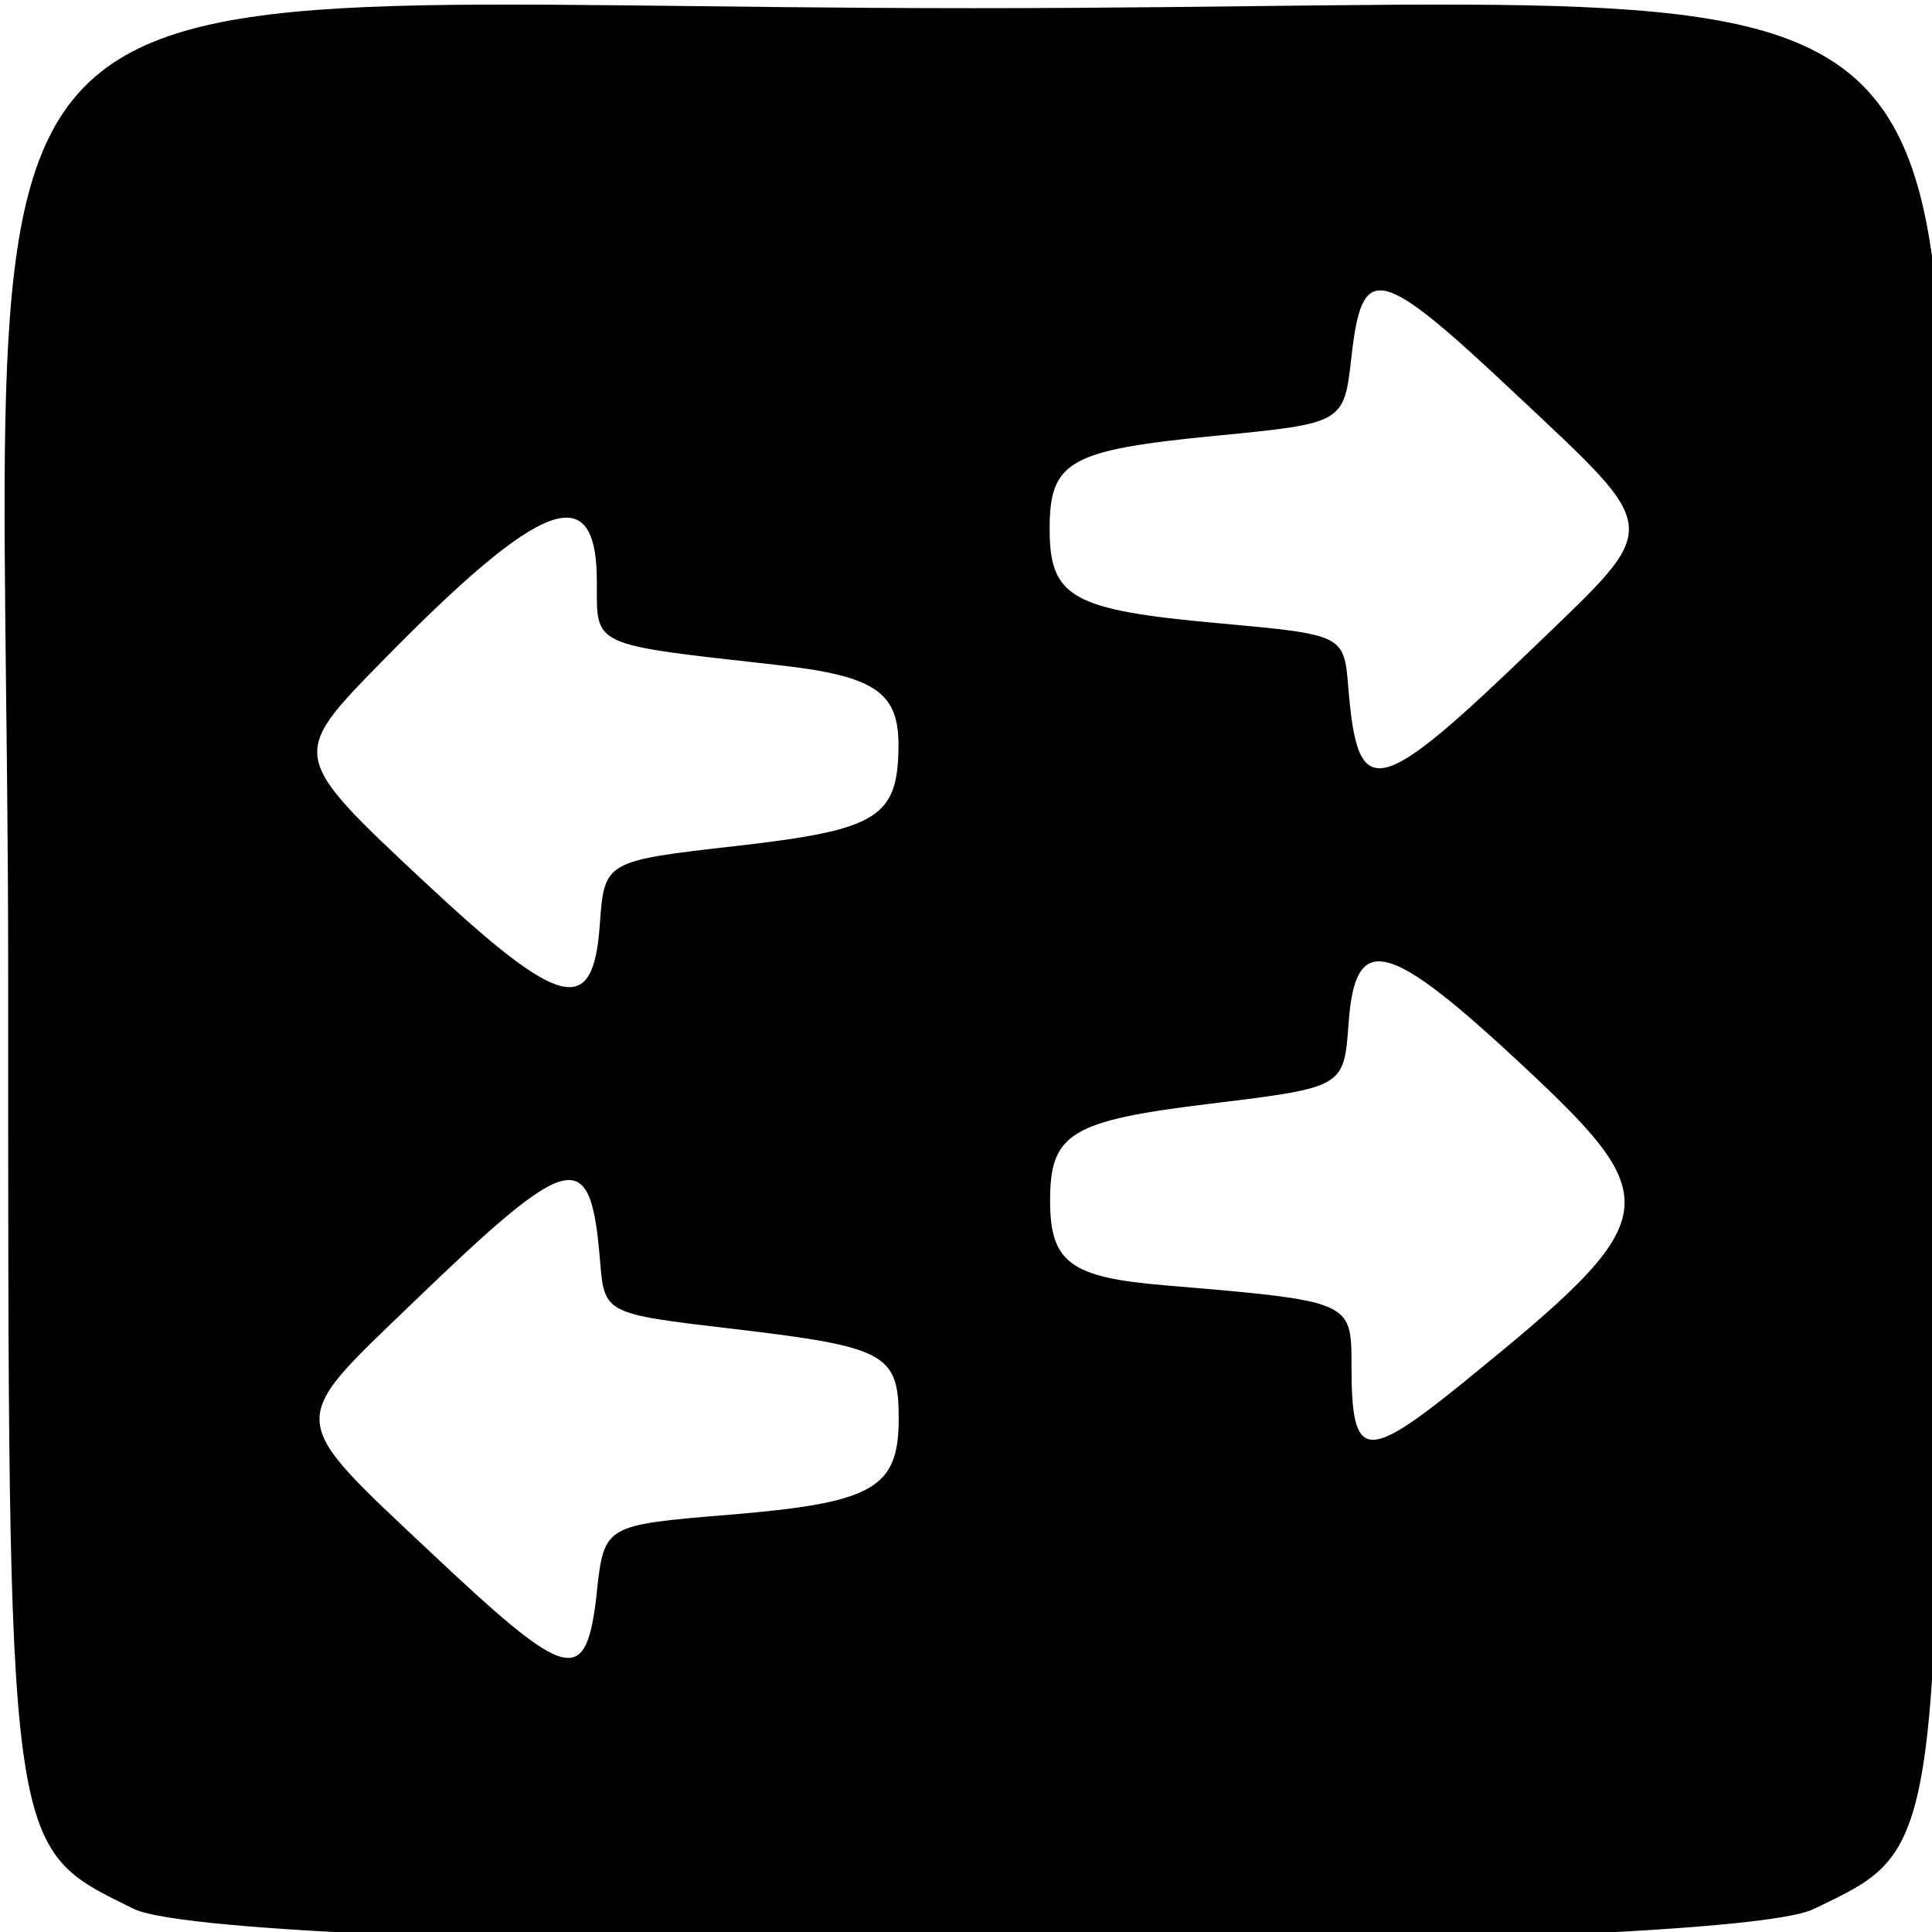 <?xml version="1.0" encoding="UTF-8" standalone="no"?>
<svg
   xmlns:dc="http://purl.org/dc/elements/1.1/"
   xmlns:cc="http://creativecommons.org/ns#"
   xmlns:rdf="http://www.w3.org/1999/02/22-rdf-syntax-ns#"
   xmlns:svg="http://www.w3.org/2000/svg"
   xmlns="http://www.w3.org/2000/svg"
   xmlns:sodipodi="http://sodipodi.sourceforge.net/DTD/sodipodi-0.dtd"
   xmlns:inkscape="http://www.inkscape.org/namespaces/inkscape"
   id="svg3525"
   version="1.1"
   inkscape:version="0.91 r13725"
   width="25.999"
   height="25.999"
   viewBox="0 0 25.999 25.999"
   sodipodi:docname="flat switch.svg">
  <defs
     id="defs3529" />
  <path
     style="fill:#000000"
     d="M 1.796,25.686 C 0.081,24.837 0.11,25.057 0.11,13.109 c 0,-14.555 -1.556,-12.999 12.999,-12.999 14.555,0 12.999,-1.556 12.999,12.999 0,11.967 0.03,11.743 -1.701,12.581 -1.353,0.655 -21.287,0.652 -22.611,-0.004 z m 6.235,-4.265 c 0.102,-0.898 0.102,-0.898 1.793,-1.038 1.932,-0.16 2.27,-0.353 2.27,-1.295 0,-0.871 -0.17,-0.963 -2.234,-1.206 -1.726,-0.203 -1.726,-0.203 -1.785,-0.914 -0.129,-1.56 -0.374,-1.505 -2.531,0.574 -1.698,1.636 -1.709,1.503 0.28,3.374 1.847,1.738 2.064,1.787 2.209,0.505 z M 19.714,18.586 c 2.692,-2.183 2.736,-2.418 0.788,-4.237 -1.834,-1.713 -2.265,-1.819 -2.354,-0.579 -0.062,0.863 -0.062,0.863 -1.857,1.082 -1.884,0.229 -2.16,0.397 -2.16,1.305 0,0.831 0.272,1.033 1.536,1.139 2.521,0.212 2.52,0.211 2.52,1.071 0,1.292 0.174,1.317 1.527,0.22 z M 8.071,12.449 c 0.062,-0.863 0.062,-0.863 1.848,-1.066 1.896,-0.216 2.166,-0.383 2.172,-1.346 0.004,-0.725 -0.32,-0.942 -1.627,-1.088 -2.528,-0.284 -2.432,-0.239 -2.432,-1.117 0,-1.406 -0.733,-1.135 -2.894,1.071 -1.242,1.267 -1.241,1.268 0.579,2.969 1.834,1.713 2.265,1.819 2.354,0.579 z M 20.675,8.677 C 22.374,7.04 22.385,7.173 20.396,5.302 18.549,3.565 18.332,3.515 18.187,4.798 18.086,5.696 18.086,5.696 16.362,5.864 c -1.974,0.192 -2.237,0.339 -2.237,1.254 0,0.921 0.3,1.09 2.252,1.267 1.709,0.155 1.709,0.155 1.767,0.866 0.129,1.56 0.374,1.505 2.531,-0.574 z"
     id="path3535"
     inkscape:connector-curvature="0" />
</svg>
